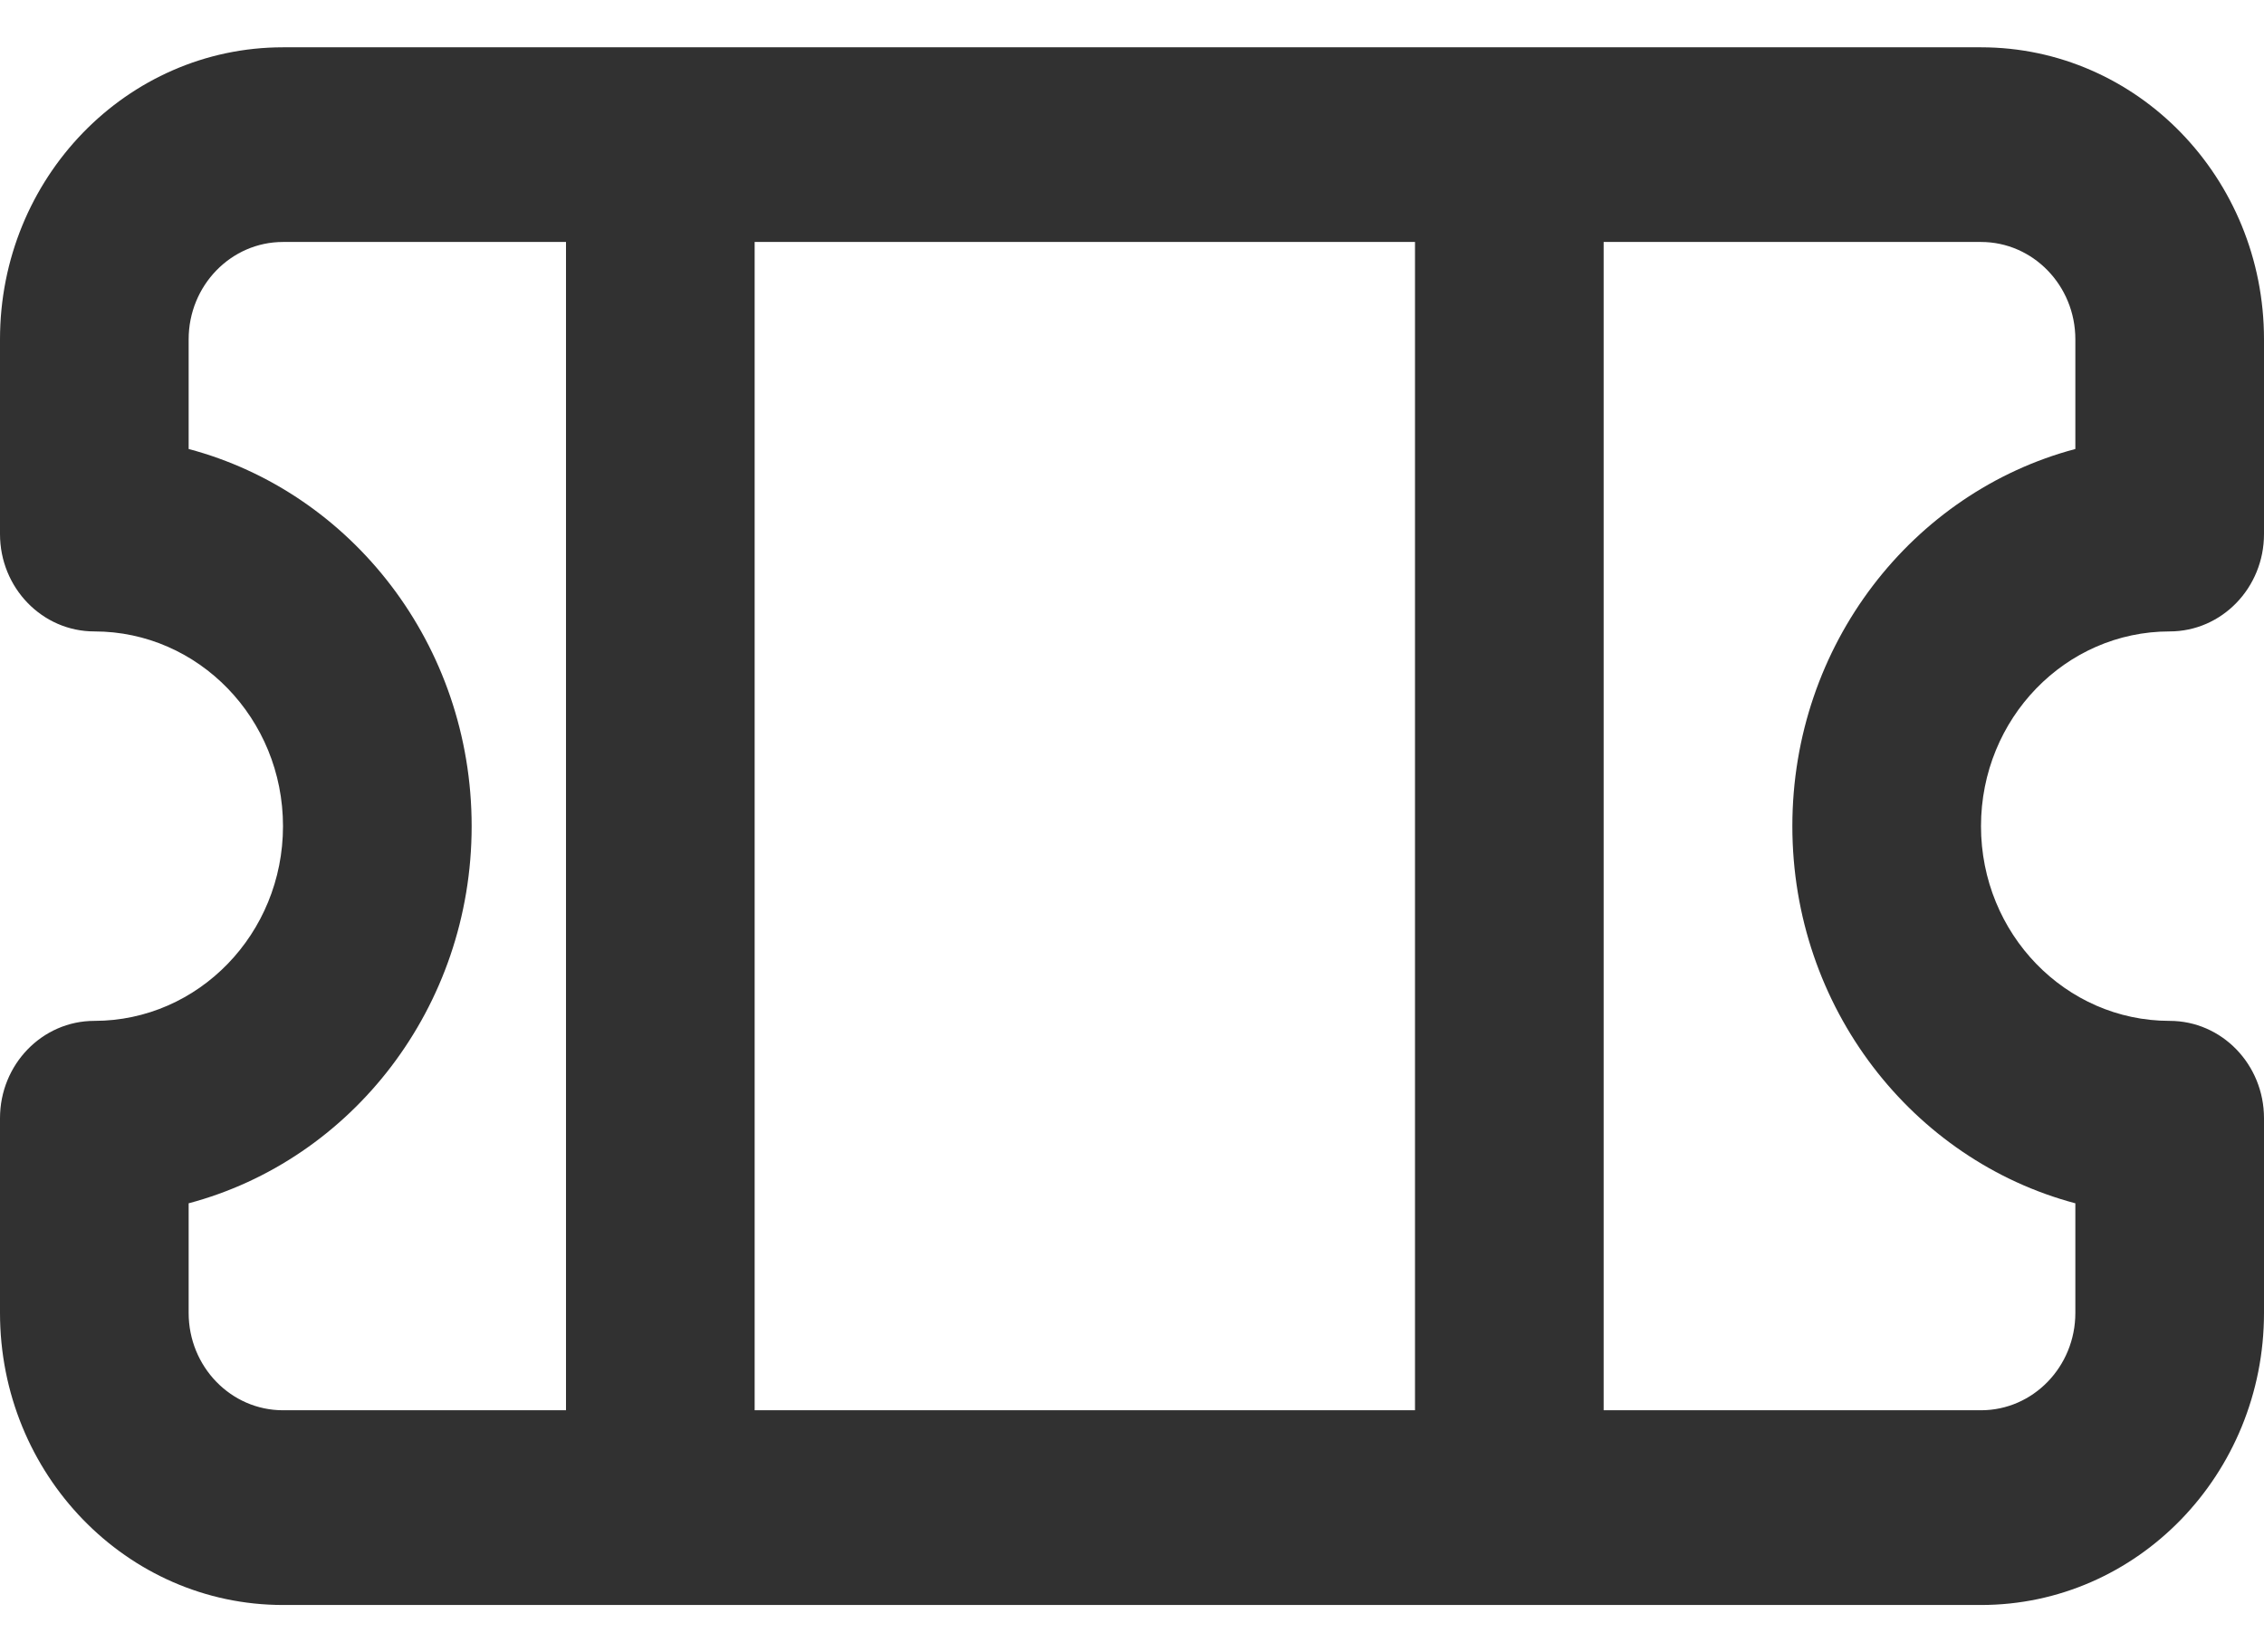 <svg xmlns="http://www.w3.org/2000/svg" xmlns:xlink="http://www.w3.org/1999/xlink" preserveAspectRatio="xMidYMid" width="37" height="27" viewBox="0 0 37 27">
  <defs>
    <style>
      .cls-1 {
        fill: #313131;
        fill-rule: evenodd;
      }
    </style>
  </defs>
  <path d="M23.125,3.954 L12.333,3.954 L12.333,23.045 L23.125,23.045 L23.125,3.954 ZM26.208,3.954 L26.208,23.045 L32.375,23.045 C33.226,23.045 33.917,22.333 33.917,21.454 L33.917,19.663 C31.257,18.957 29.292,16.465 29.292,13.500 C29.292,10.535 31.257,8.043 33.917,7.337 L33.917,5.545 C33.917,4.667 33.226,3.954 32.375,3.954 L26.208,3.954 ZM9.250,3.954 L4.625,3.954 C3.774,3.954 3.083,4.667 3.083,5.545 L3.083,7.337 C5.743,8.043 7.708,10.535 7.708,13.500 C7.708,16.465 5.743,18.957 3.083,19.663 L3.083,21.454 C3.083,22.333 3.774,23.045 4.625,23.045 L9.250,23.045 L9.250,3.954 ZM32.375,26.227 L4.625,26.227 C2.071,26.227 -0.000,24.090 -0.000,21.454 L-0.000,18.273 C-0.000,17.394 0.690,16.682 1.542,16.682 C3.244,16.682 4.625,15.257 4.625,13.500 C4.625,11.743 3.244,10.318 1.542,10.318 C0.690,10.318 -0.000,9.606 -0.000,8.727 L-0.000,5.545 C-0.000,2.909 2.071,0.773 4.625,0.773 L32.375,0.773 C34.929,0.773 37.000,2.909 37.000,5.545 L37.000,8.727 C37.000,9.606 36.310,10.318 35.458,10.318 C33.755,10.318 32.375,11.743 32.375,13.500 C32.375,15.257 33.755,16.682 35.458,16.682 C36.310,16.682 37.000,17.394 37.000,18.273 L37.000,21.454 C37.000,24.090 34.929,26.227 32.375,26.227 Z" class="cls-1"/>
</svg>
